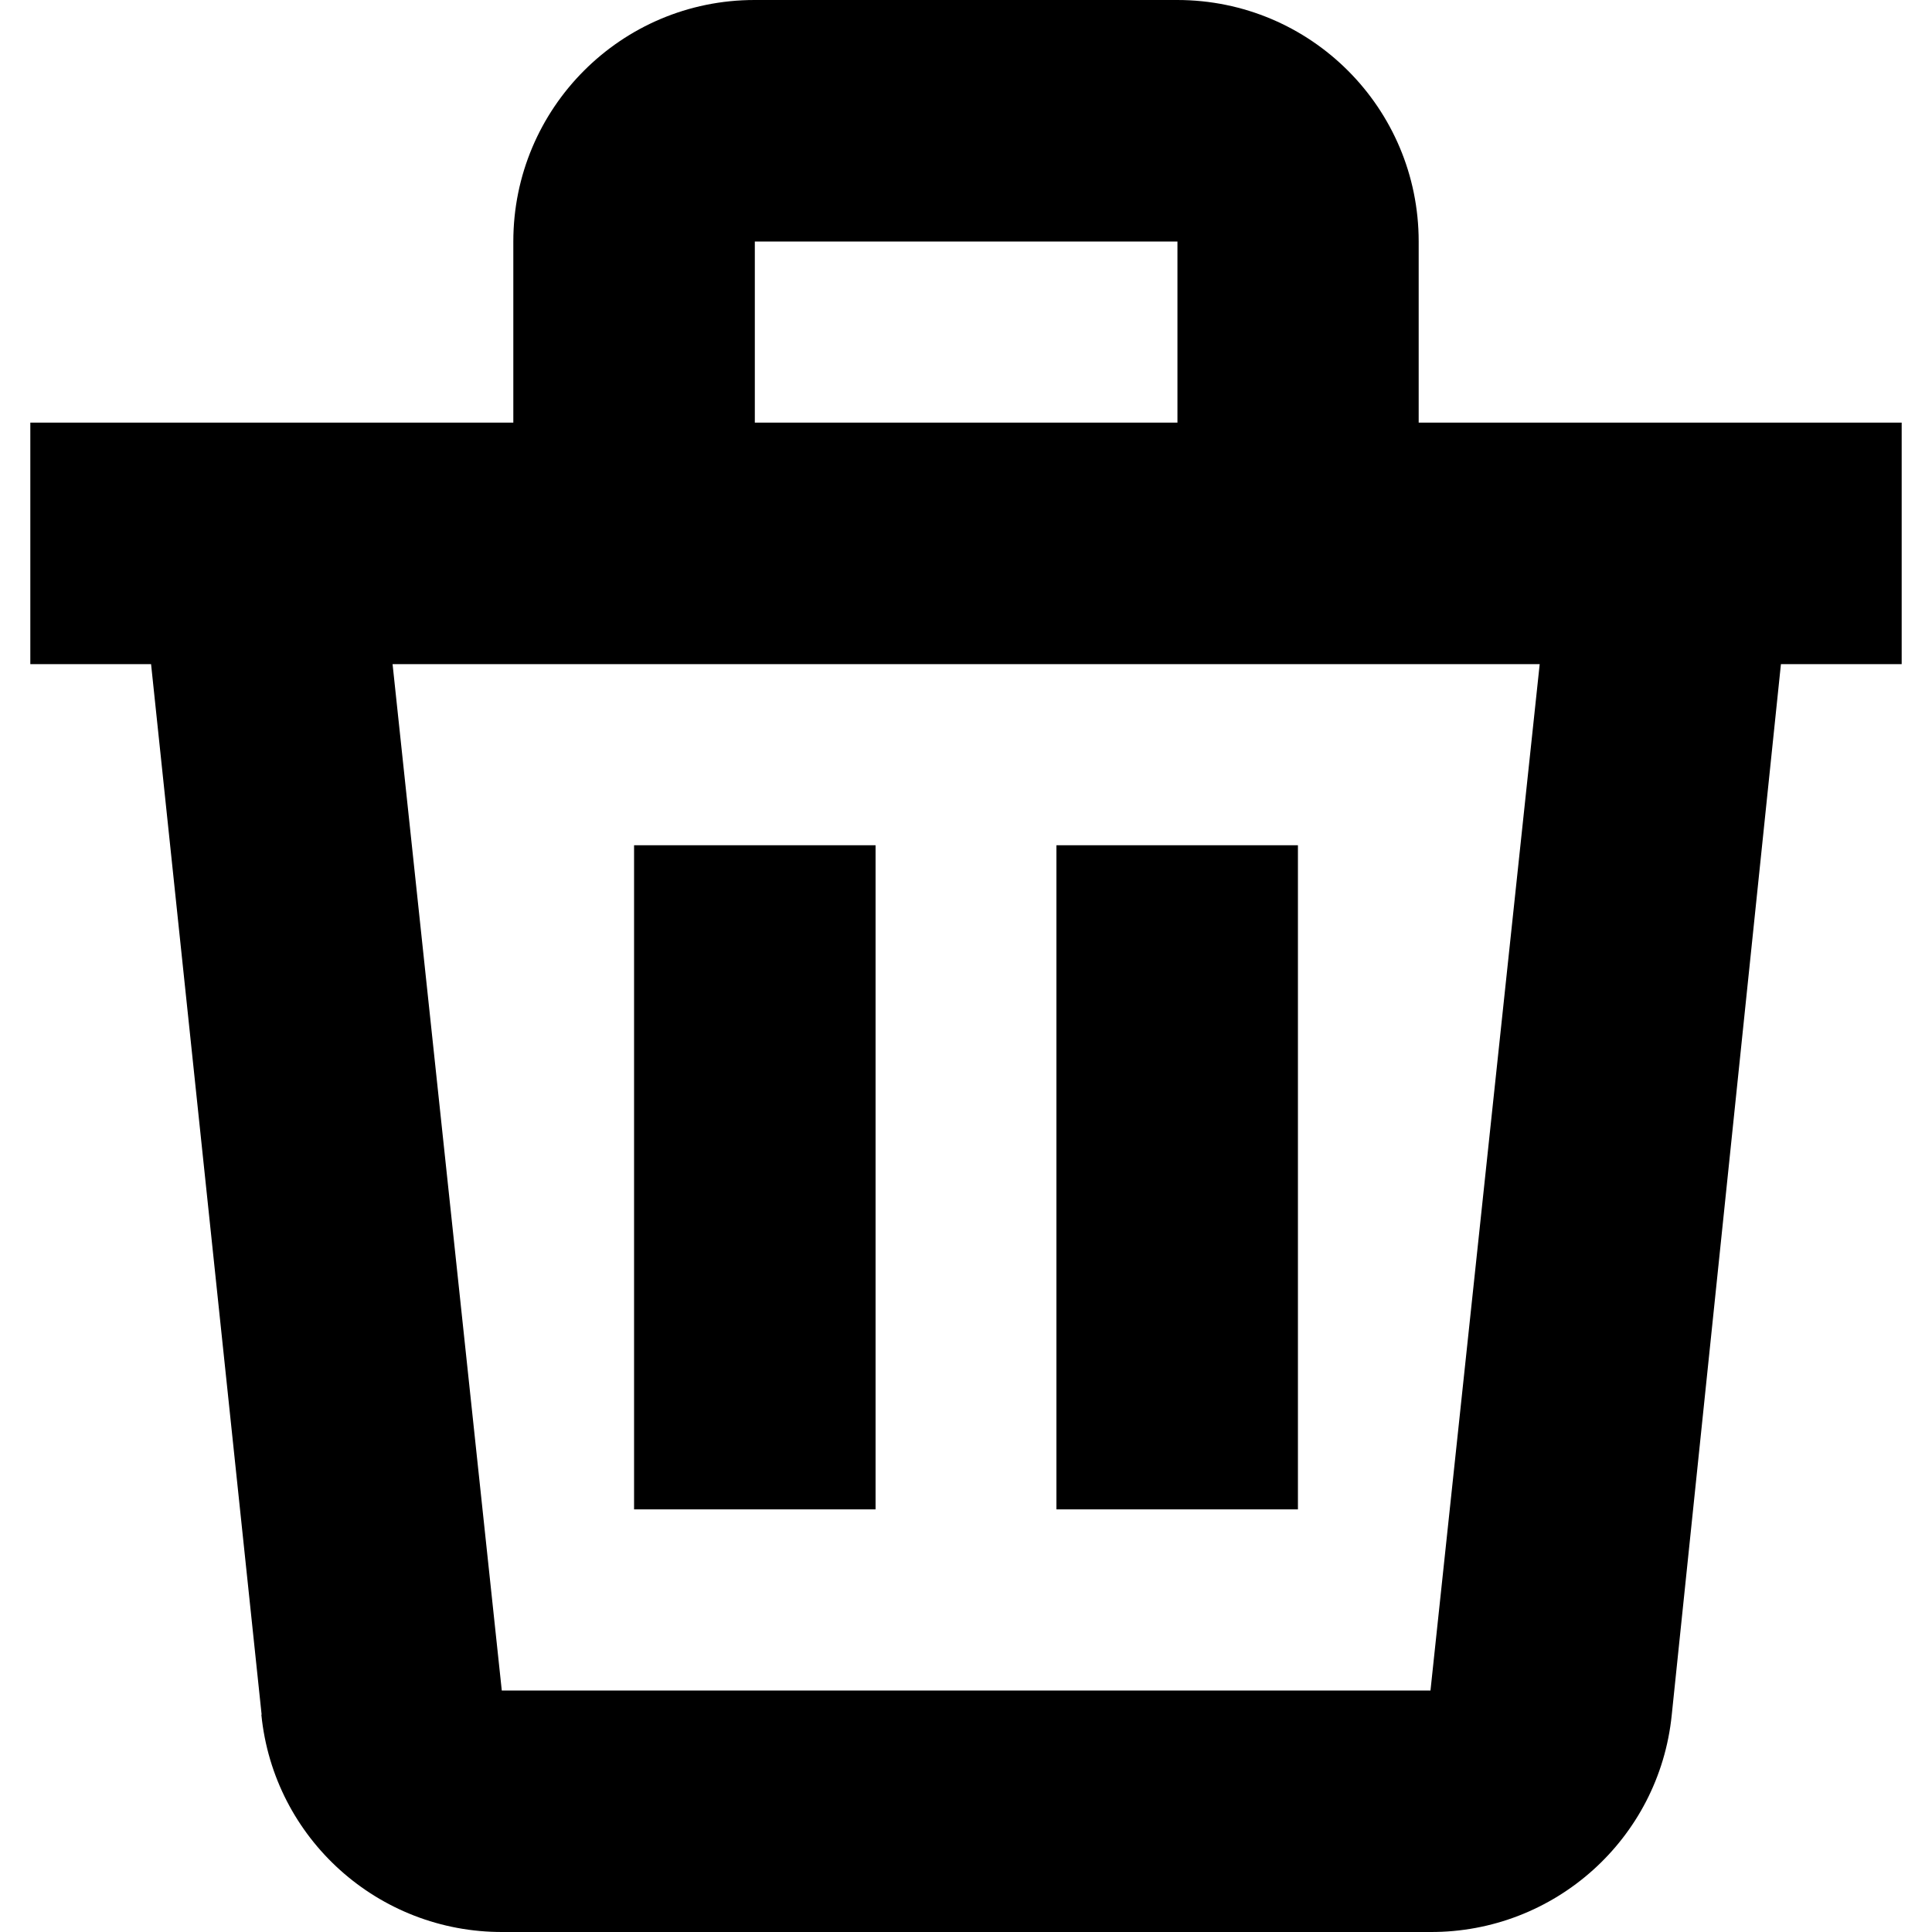 <?xml version="1.0" encoding="UTF-8"?>
<svg id="Layer_1" xmlns="http://www.w3.org/2000/svg" version="1.1" viewBox="0 0 72 72">
  <!-- Generator: Adobe Illustrator 29.7.1, SVG Export Plug-In . SVG Version: 2.1.1 Build 8)  -->
  <path d="M9.74,63.9c.46,4.62,4.36,8.12,9,8.1h34.56c4.63.02,8.53-3.47,9-8.08l4.07-39.17h4.5v-9h-18v-6.75C52.87,4.03,48.85,0,43.87,0h-15.75C23.15,0,19.13,4.03,19.13,9v6.75H1.13v9h4.5l4.12,39.15ZM53.3,63H18.7l-4.07-38.25h42.75l-4.07,38.25ZM28.13,9h15.75v6.75h-15.75v-6.75Z"/>
  <rect x="23.63" y="31.5" width="9" height="24.75"/>
  <rect x="39.37" y="31.5" width="9" height="24.75"/>
</svg>